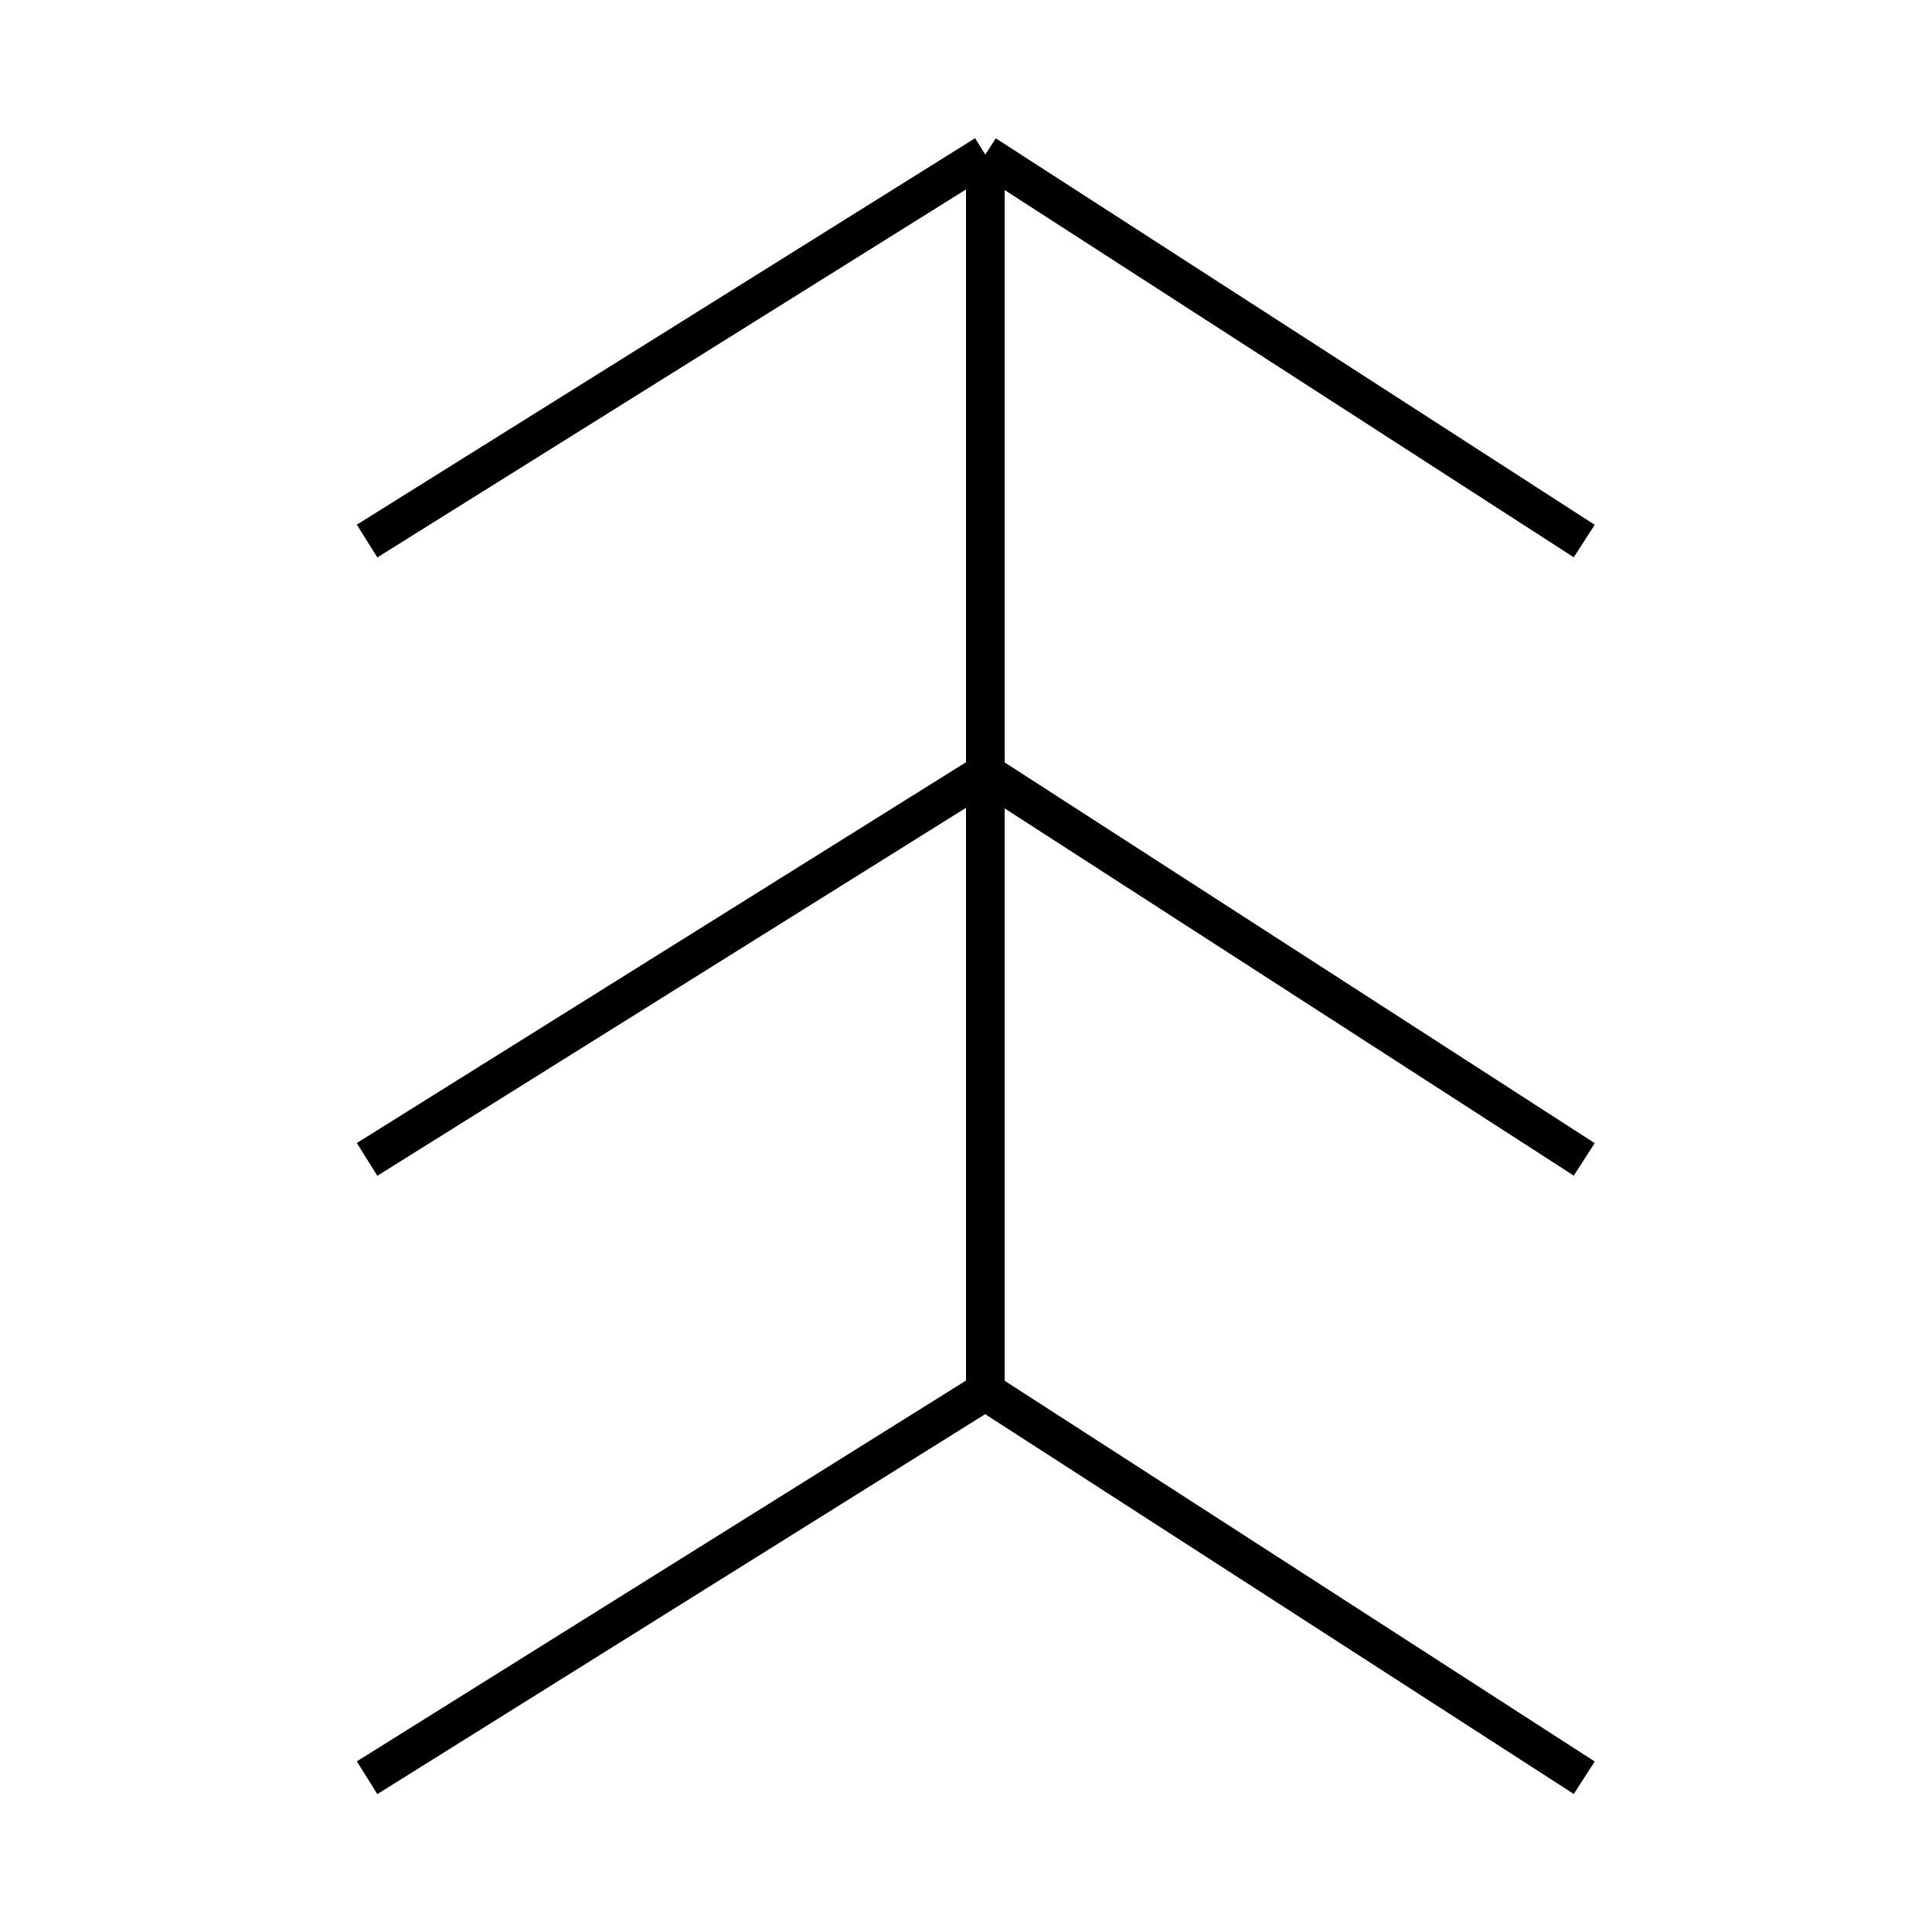 <svg width="100" height="99" viewBox="0 0 100 99" fill="none" xmlns="http://www.w3.org/2000/svg">
<path d="M51 8L19 28M51 8L82 28M51 8V40M51 72L19 92M51 72L82 92M51 72V40M19 60L51 40M82 60L51 40" stroke="black" stroke-width="2"/>
</svg>

